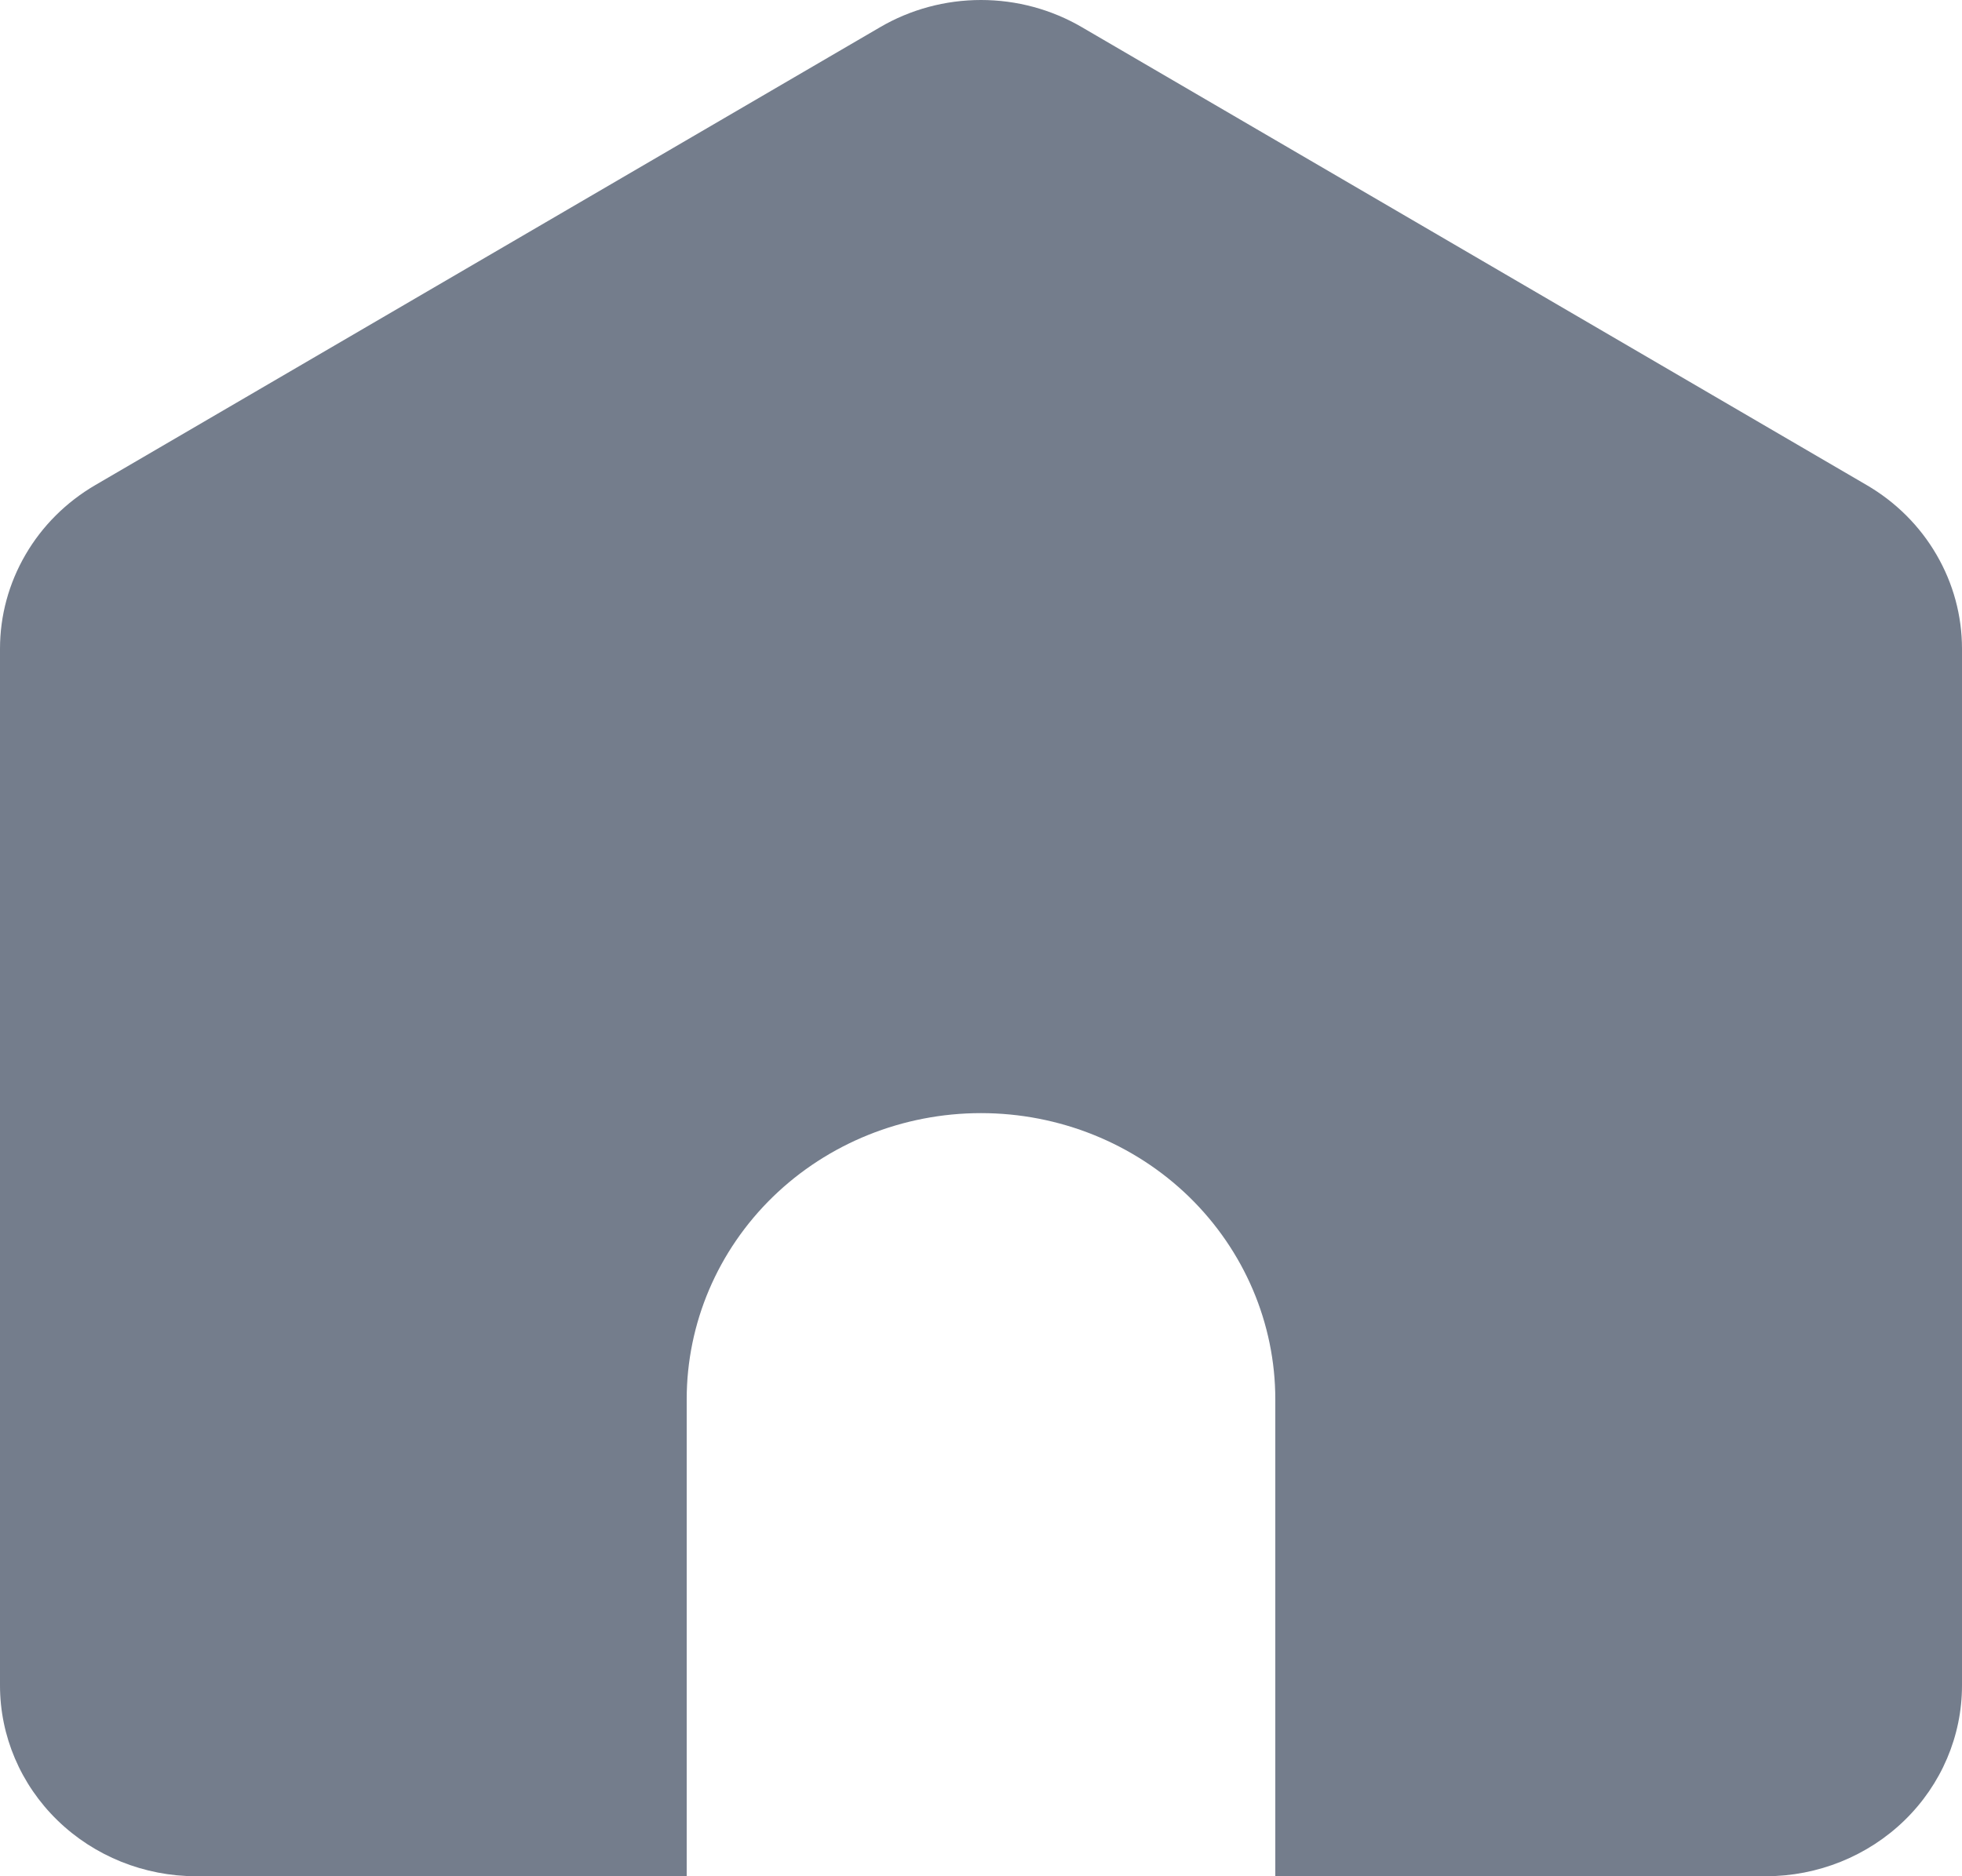 <svg width="23" height="22" viewBox="0 0 23 22" fill="none" xmlns="http://www.w3.org/2000/svg">
<path d="M14.95 22V16.407C14.95 15.517 14.586 14.664 13.94 14.034C13.293 13.405 12.415 13.052 11.5 13.052C10.585 13.052 9.707 13.405 9.06 14.034C8.413 14.664 8.05 15.517 8.05 16.407V22H2.3C1.69 22 1.105 21.764 0.674 21.345C0.242 20.925 1.06478e-10 20.356 1.06478e-10 19.763V7.606C-3.82115e-06 7.22 0.103 6.84 0.299 6.504C0.494 6.168 0.776 5.887 1.117 5.688L10.317 0.319C10.674 0.11 11.083 0 11.5 0C11.917 0 12.326 0.11 12.683 0.319L21.883 5.688C22.224 5.887 22.506 6.168 22.701 6.504C22.897 6.84 23 7.22 23 7.606V19.763C23 20.356 22.758 20.925 22.326 21.345C21.895 21.764 21.31 22 20.7 22H14.95V22Z" fill="#747D8C"/>
</svg>
